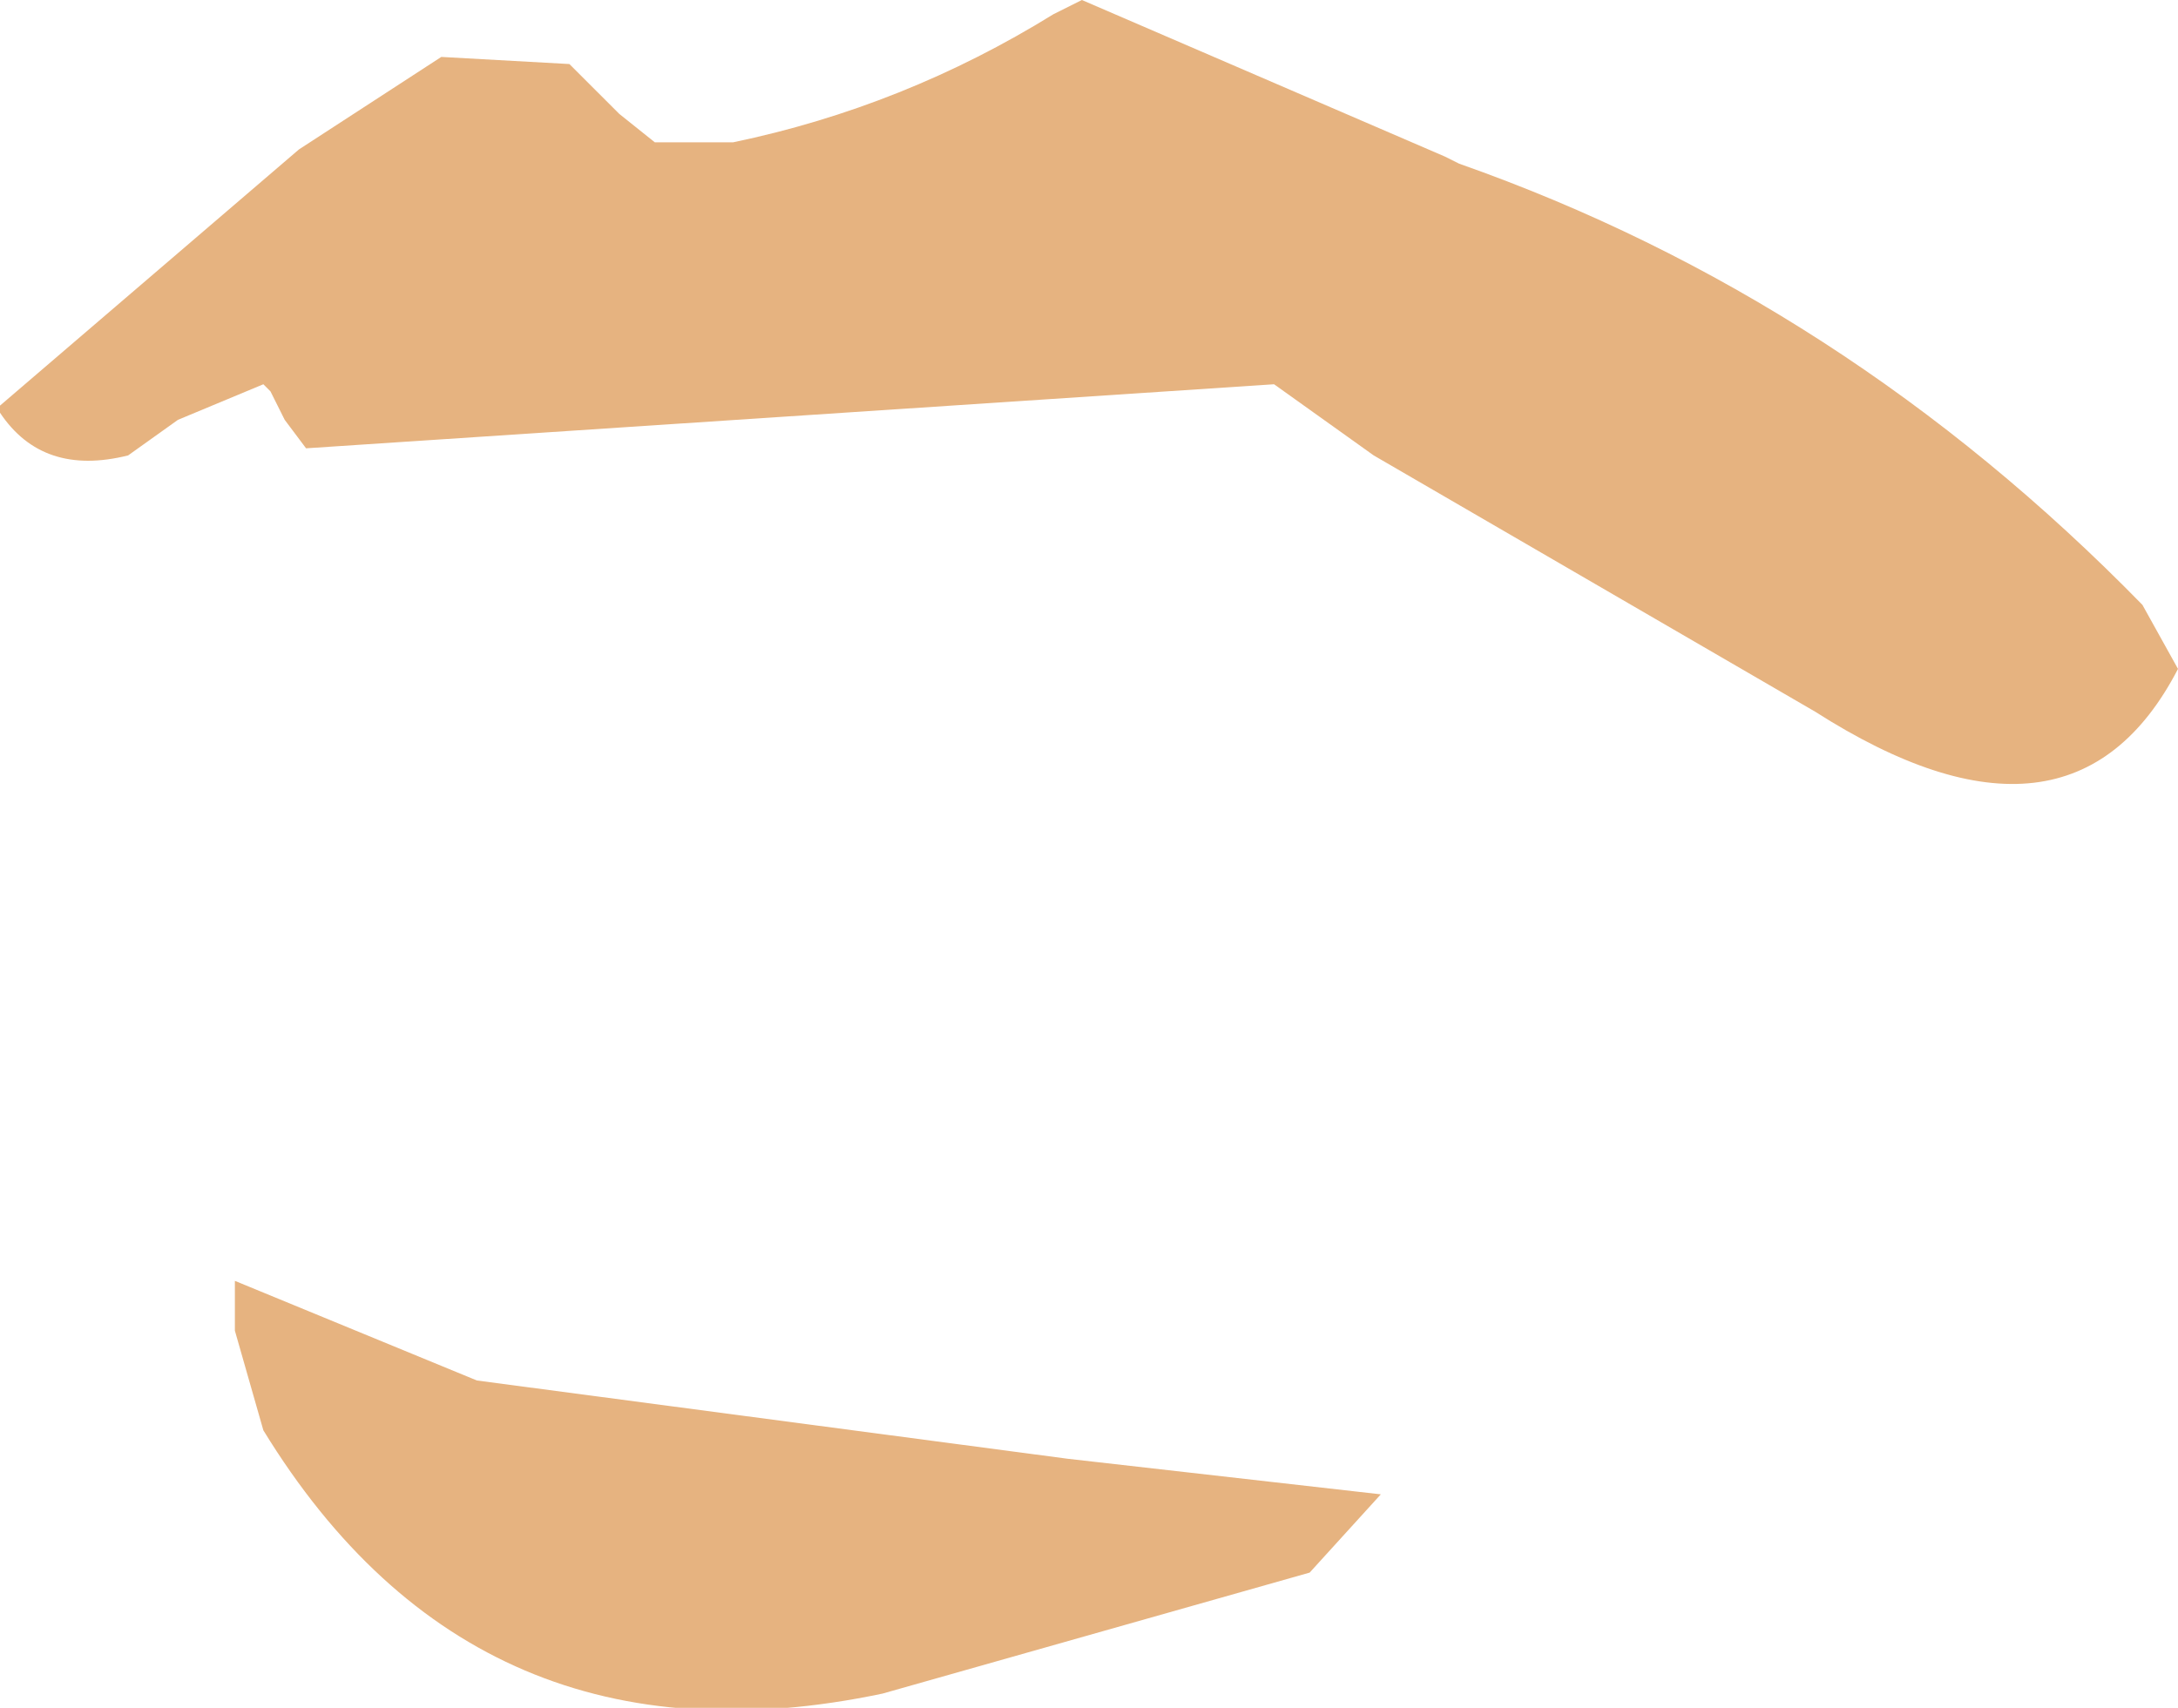 <?xml version="1.0" encoding="UTF-8" standalone="no"?>
<svg xmlns:xlink="http://www.w3.org/1999/xlink" height="12.0px" width="15.3px" xmlns="http://www.w3.org/2000/svg">
  <g transform="matrix(1.0, 0.0, 0.0, 1.0, 7.5, 1.55)">
    <path d="M2.65 -0.45 L2.75 -0.4 Q5.45 0.55 7.55 2.7 L7.8 3.15 Q7.05 4.6 5.25 3.45 L2.15 1.65 1.45 1.15 -5.35 1.6 -5.5 1.4 -5.6 1.2 -5.65 1.15 -6.25 1.4 -6.6 1.65 Q-7.2 1.8 -7.5 1.35 L-7.5 1.3 -5.4 -0.5 -4.4 -1.15 -3.5 -1.1 -3.15 -0.75 -2.9 -0.55 -2.35 -0.55 Q-1.15 -0.8 -0.1 -1.45 L0.1 -1.55 2.65 -0.45 M2.2 8.95 L1.7 9.5 -1.3 10.35 Q-4.15 10.95 -5.65 8.5 L-5.85 7.8 -5.85 7.45 -4.15 8.15 0.0 8.7 2.2 8.95" fill="#e6b380" fill-rule="evenodd" stroke="none"/>
  </g>
</svg>
